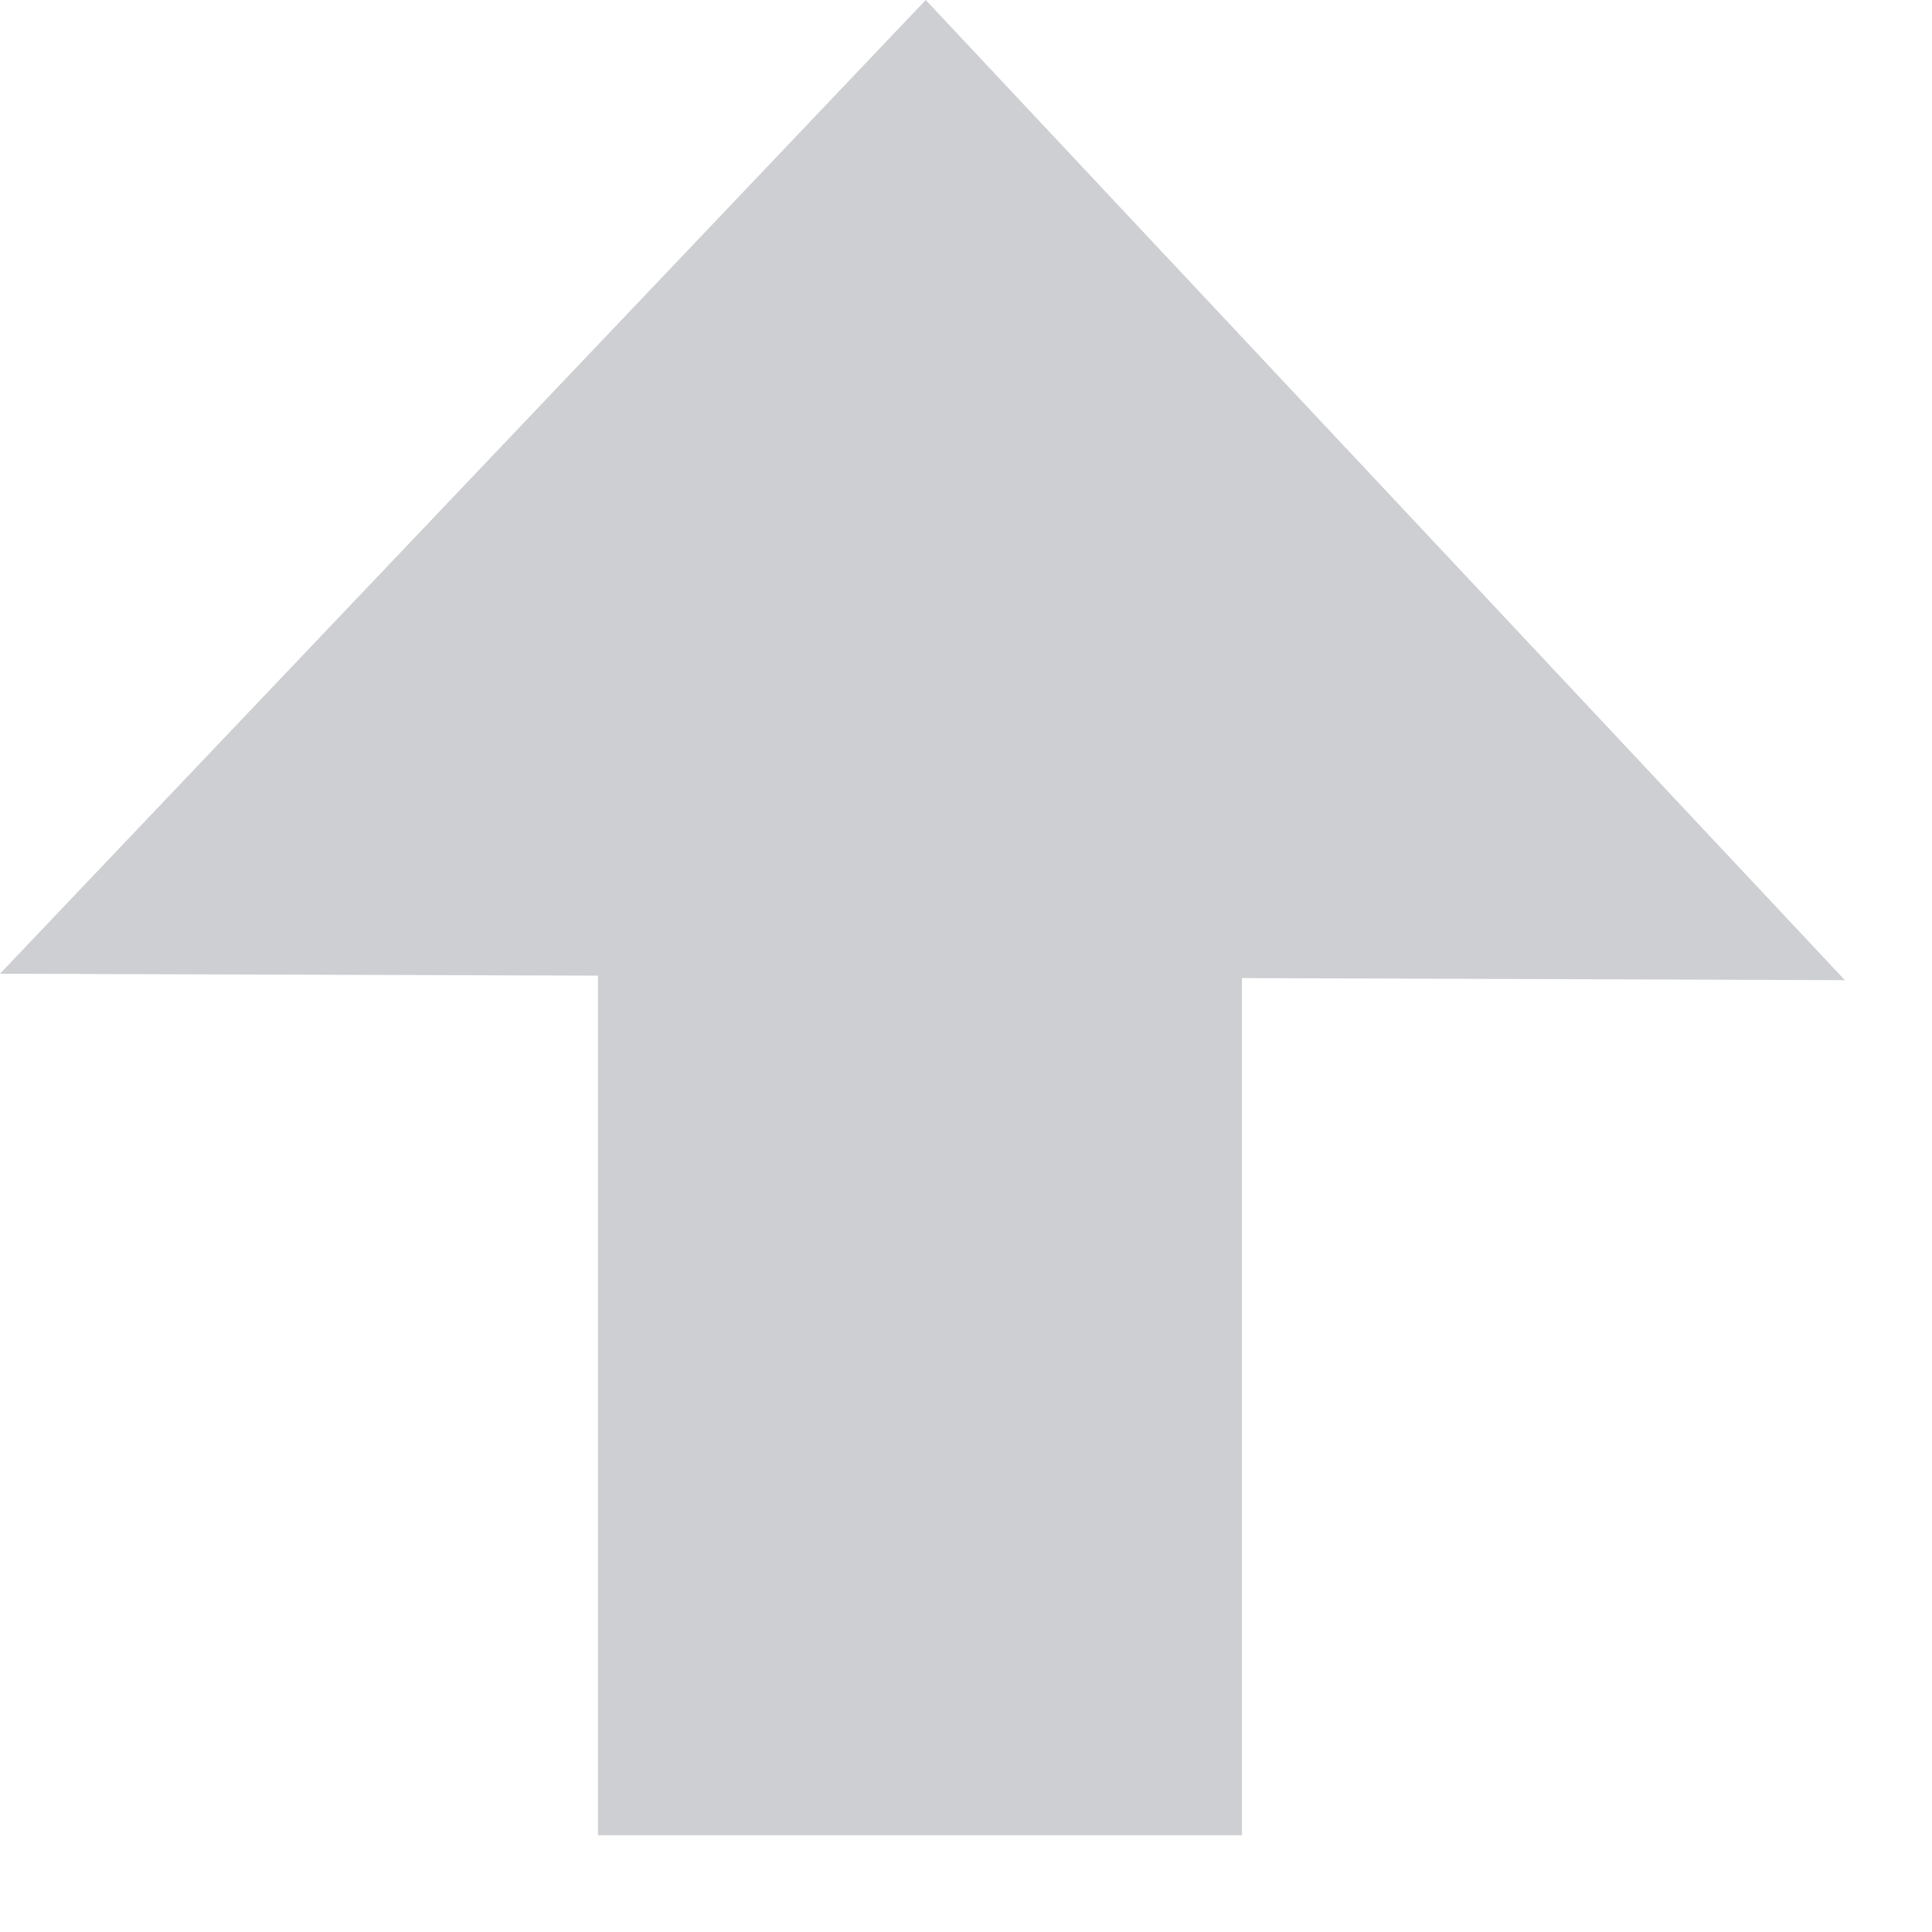 <svg xmlns="http://www.w3.org/2000/svg" width="12" height="12" viewBox="0 0 12 12">
    <path fill="#C0C3C7" fill-rule="evenodd" d="M7.714 6.075v5.324h-4V6.06L0 6.048 5.75 0l5.709 6.088-3.745-.013z" opacity=".8"/>
</svg>
